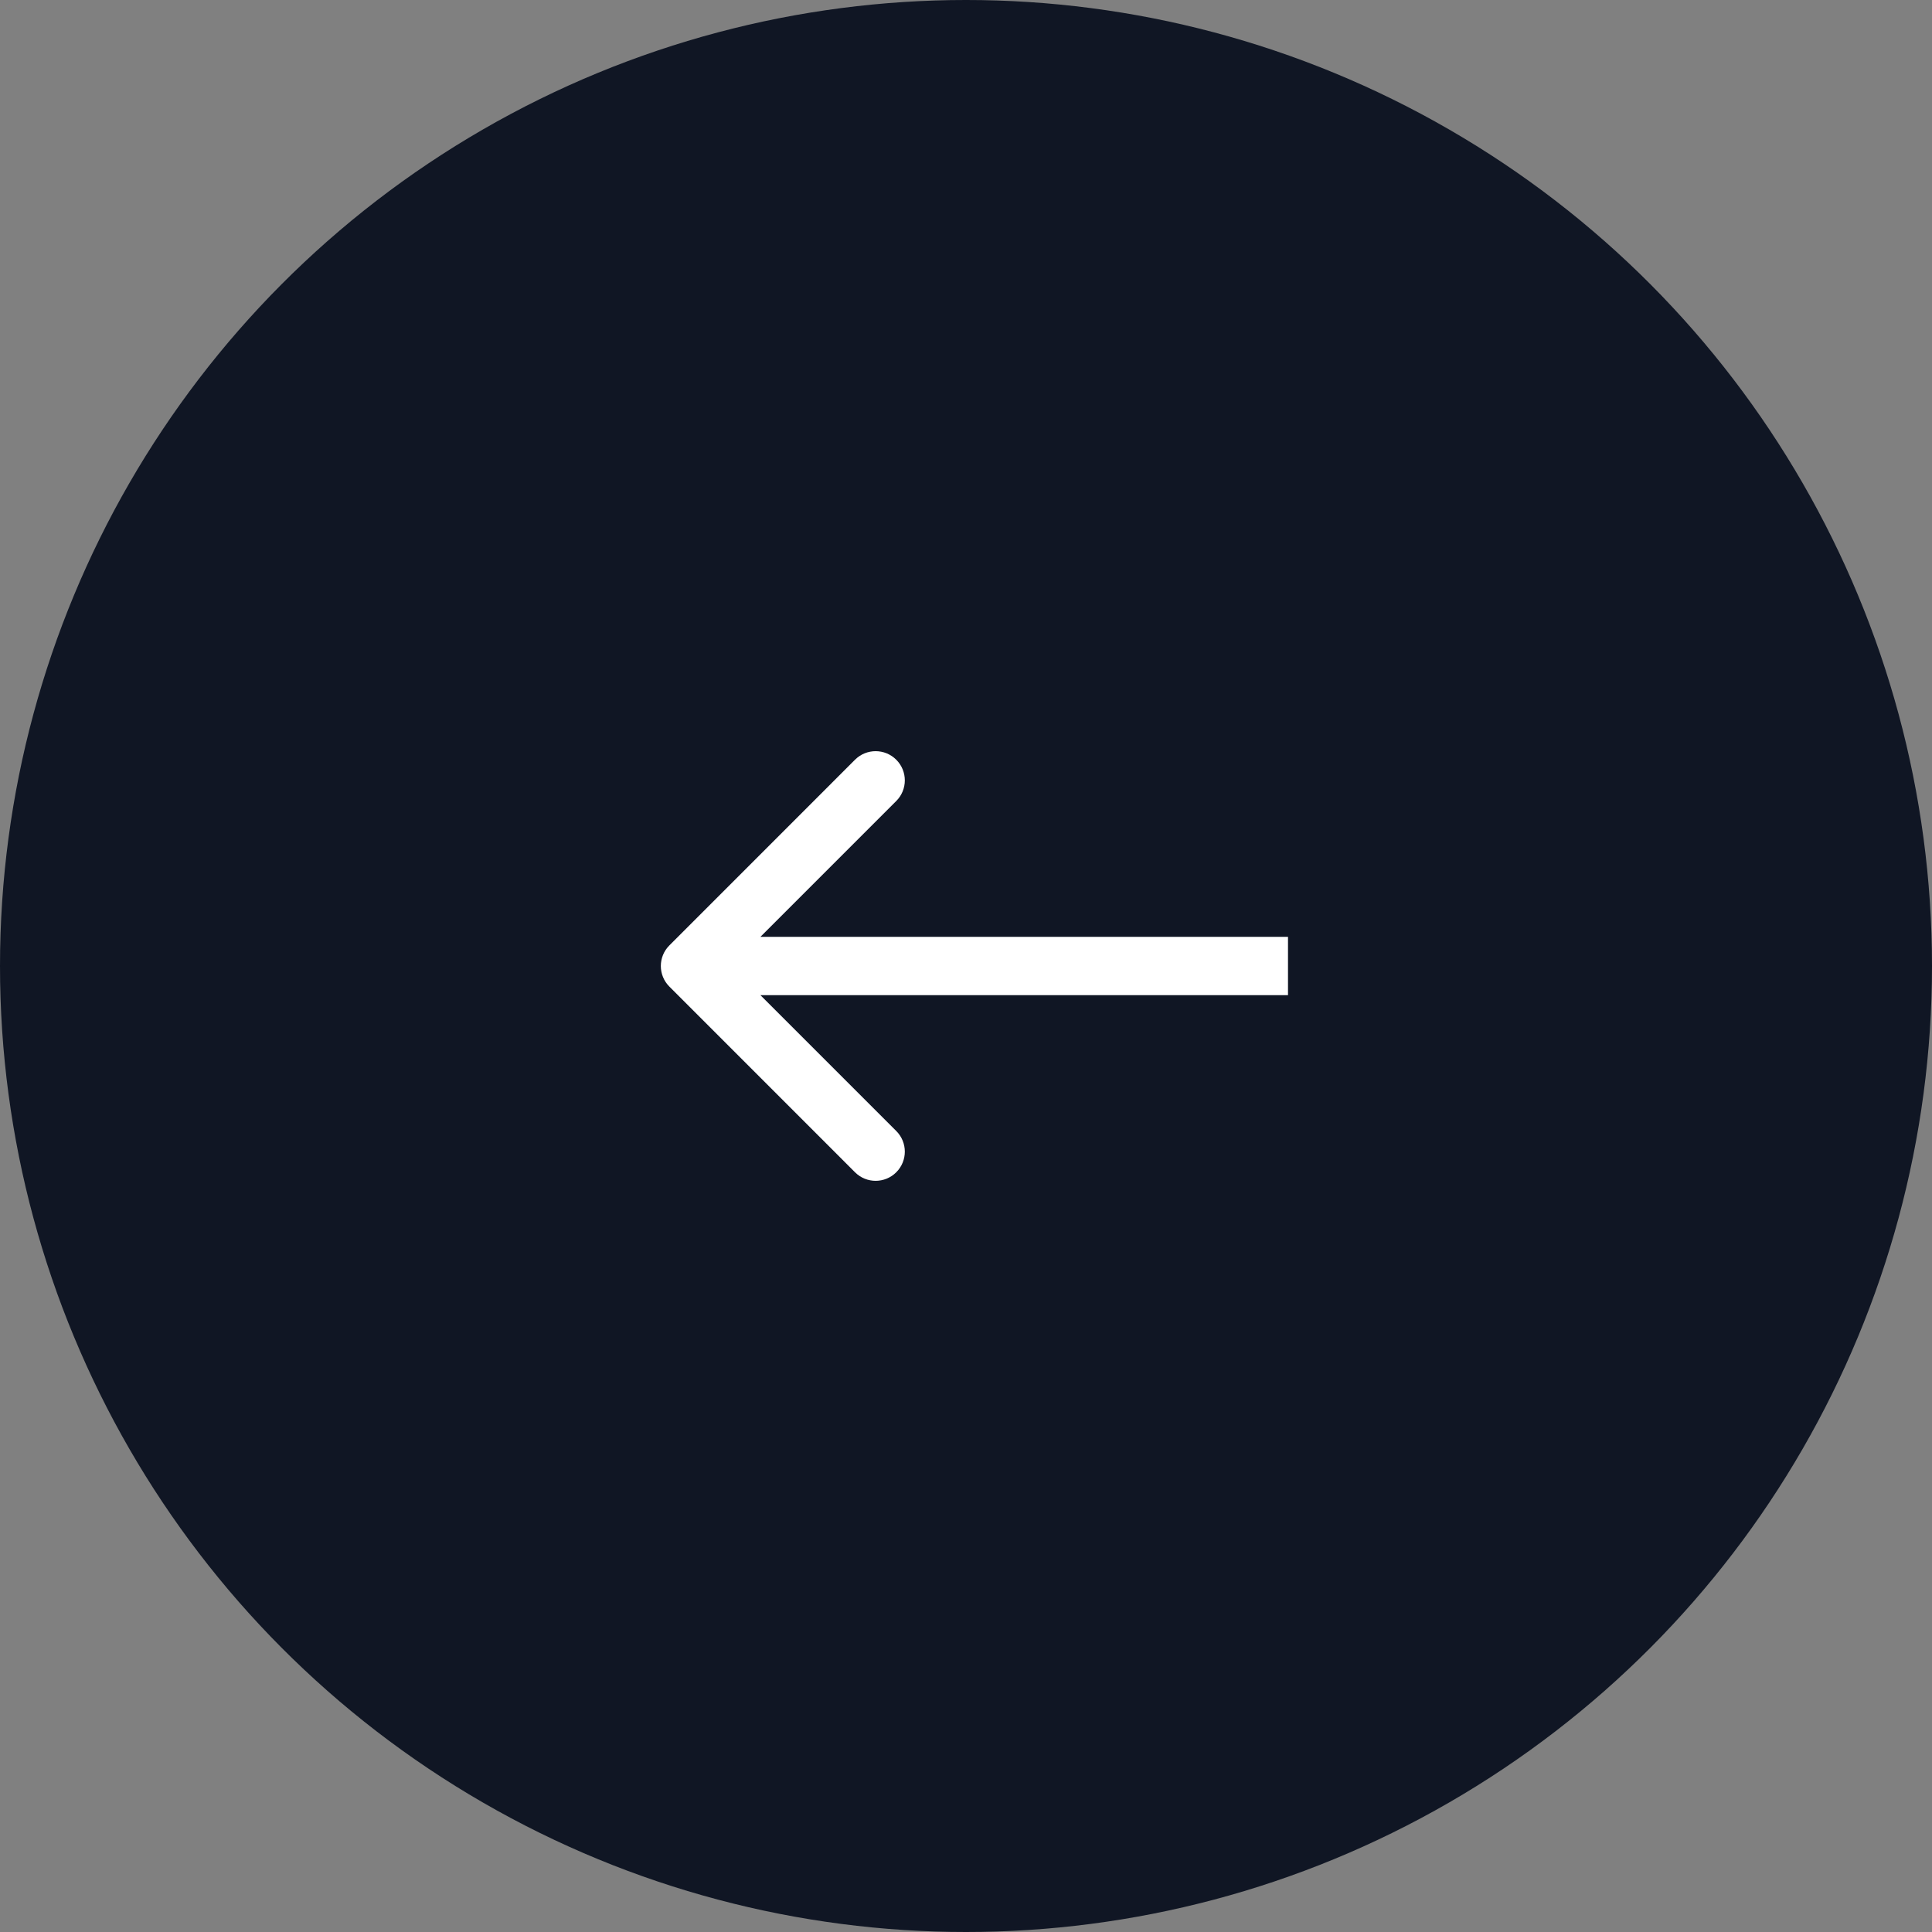 <svg width="42" height="42" viewBox="0 0 42 42" fill="none" xmlns="http://www.w3.org/2000/svg">
<rect x="0" y="0" width="42" height="42" fill="#808080" stroke="none"/>
<circle r="21" transform="matrix(-1 0 0 1 21 21)" fill="#101624"/>
<path d="M14.552 20.552C14.304 20.799 14.304 21.201 14.552 21.448L18.587 25.484C18.835 25.732 19.236 25.732 19.484 25.484C19.732 25.236 19.732 24.835 19.484 24.587L15.897 21L19.484 17.413C19.732 17.165 19.732 16.764 19.484 16.516C19.236 16.268 18.835 16.268 18.587 16.516L14.552 20.552ZM28 20.366H15V21.634H28V20.366Z" fill="white"/>
</svg>
